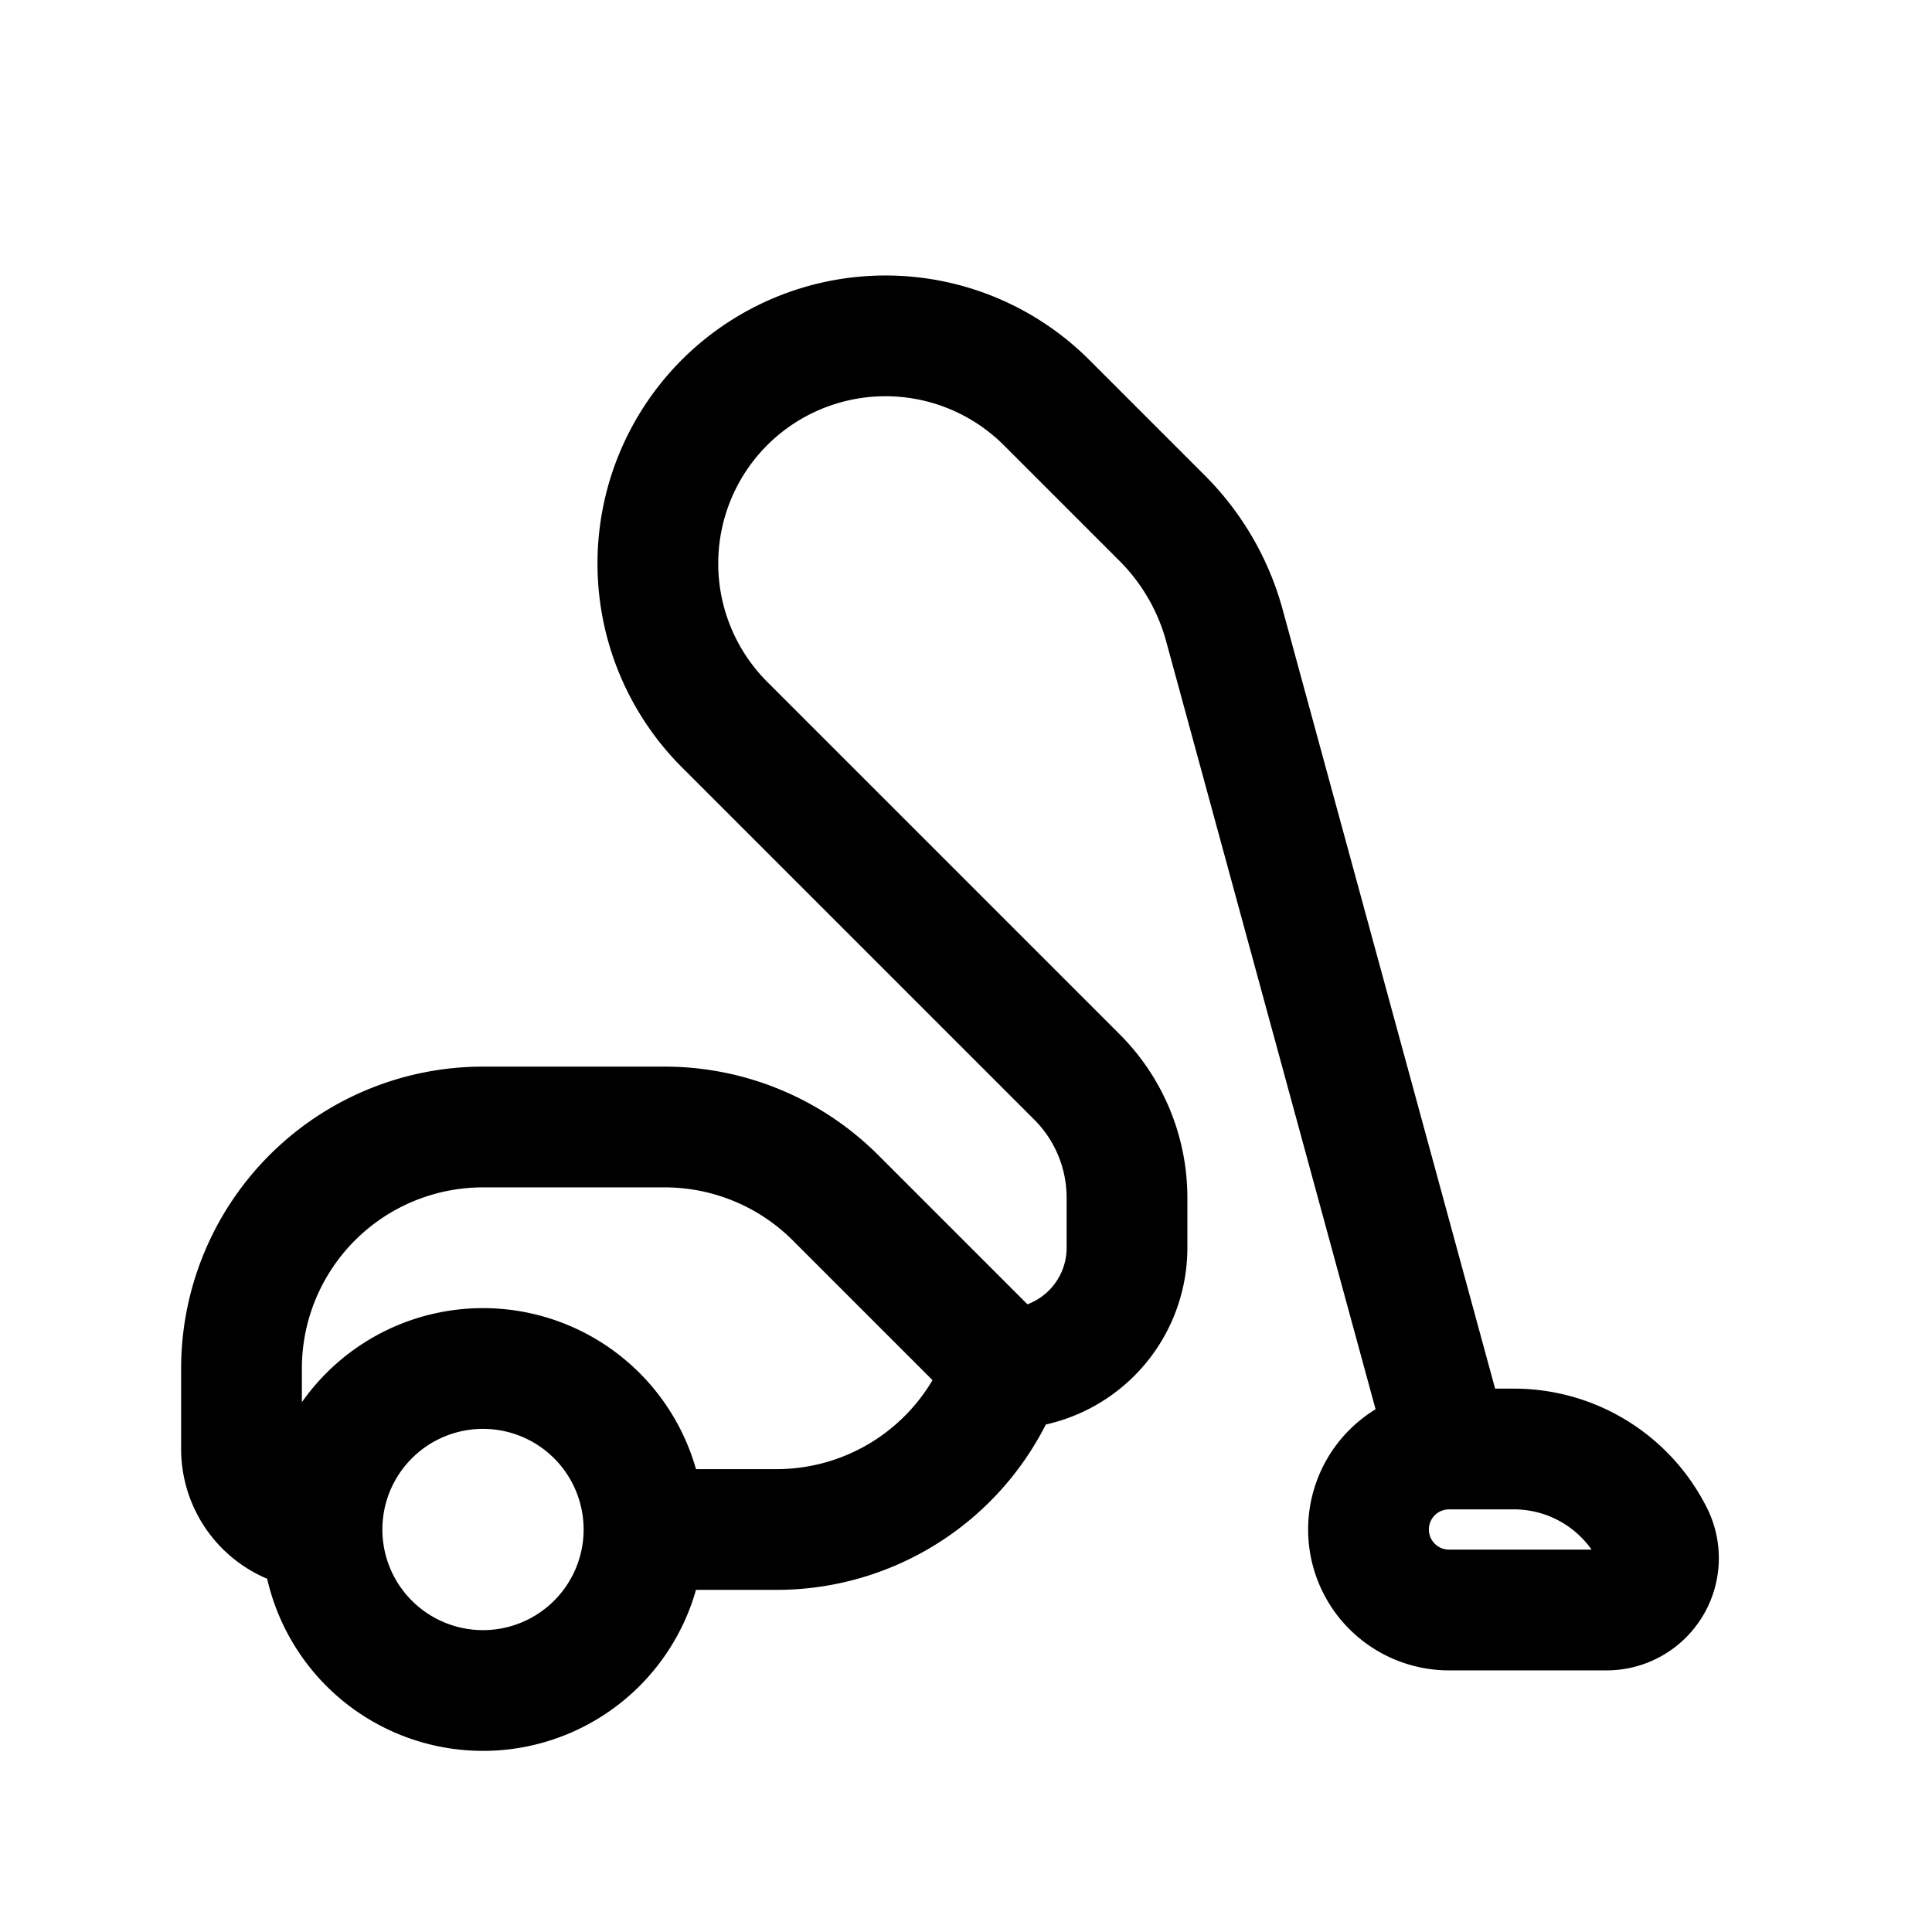 <svg id="vacuum" xmlns="http://www.w3.org/2000/svg" fill="none" viewBox="0 0 24 24">
    <path stroke="currentColor" stroke-linecap="round" stroke-linejoin="round" stroke-width="1.5"
          d="M18 18h.806c.732 0 1.4.413 1.728 1.068v0a.644.644 0 0 1-.576.932H18a1 1 0 0 1-1-1v0a1 1 0 0 1 1-1m0 0L15.21 7.769a3 3 0 0 0-.773-1.332L13 5a2.83 2.83 0 0 0-4 0v0a2.83 2.83 0 0 0 0 4l4.379 4.379c.398.398.621.937.621 1.5v.621a1.5 1.5 0 0 1-1.5 1.5v0m0 0-2.121-2.121A3 3 0 0 0 8.257 14H6a3 3 0 0 0-3 3v1a1 1 0 0 0 1 1v0m8.5-2-.17.342A3 3 0 0 1 9.645 19H8m0 0a2 2 0 1 1-4 0m4 0a2 2 0 1 0-4 0"/>
</svg>